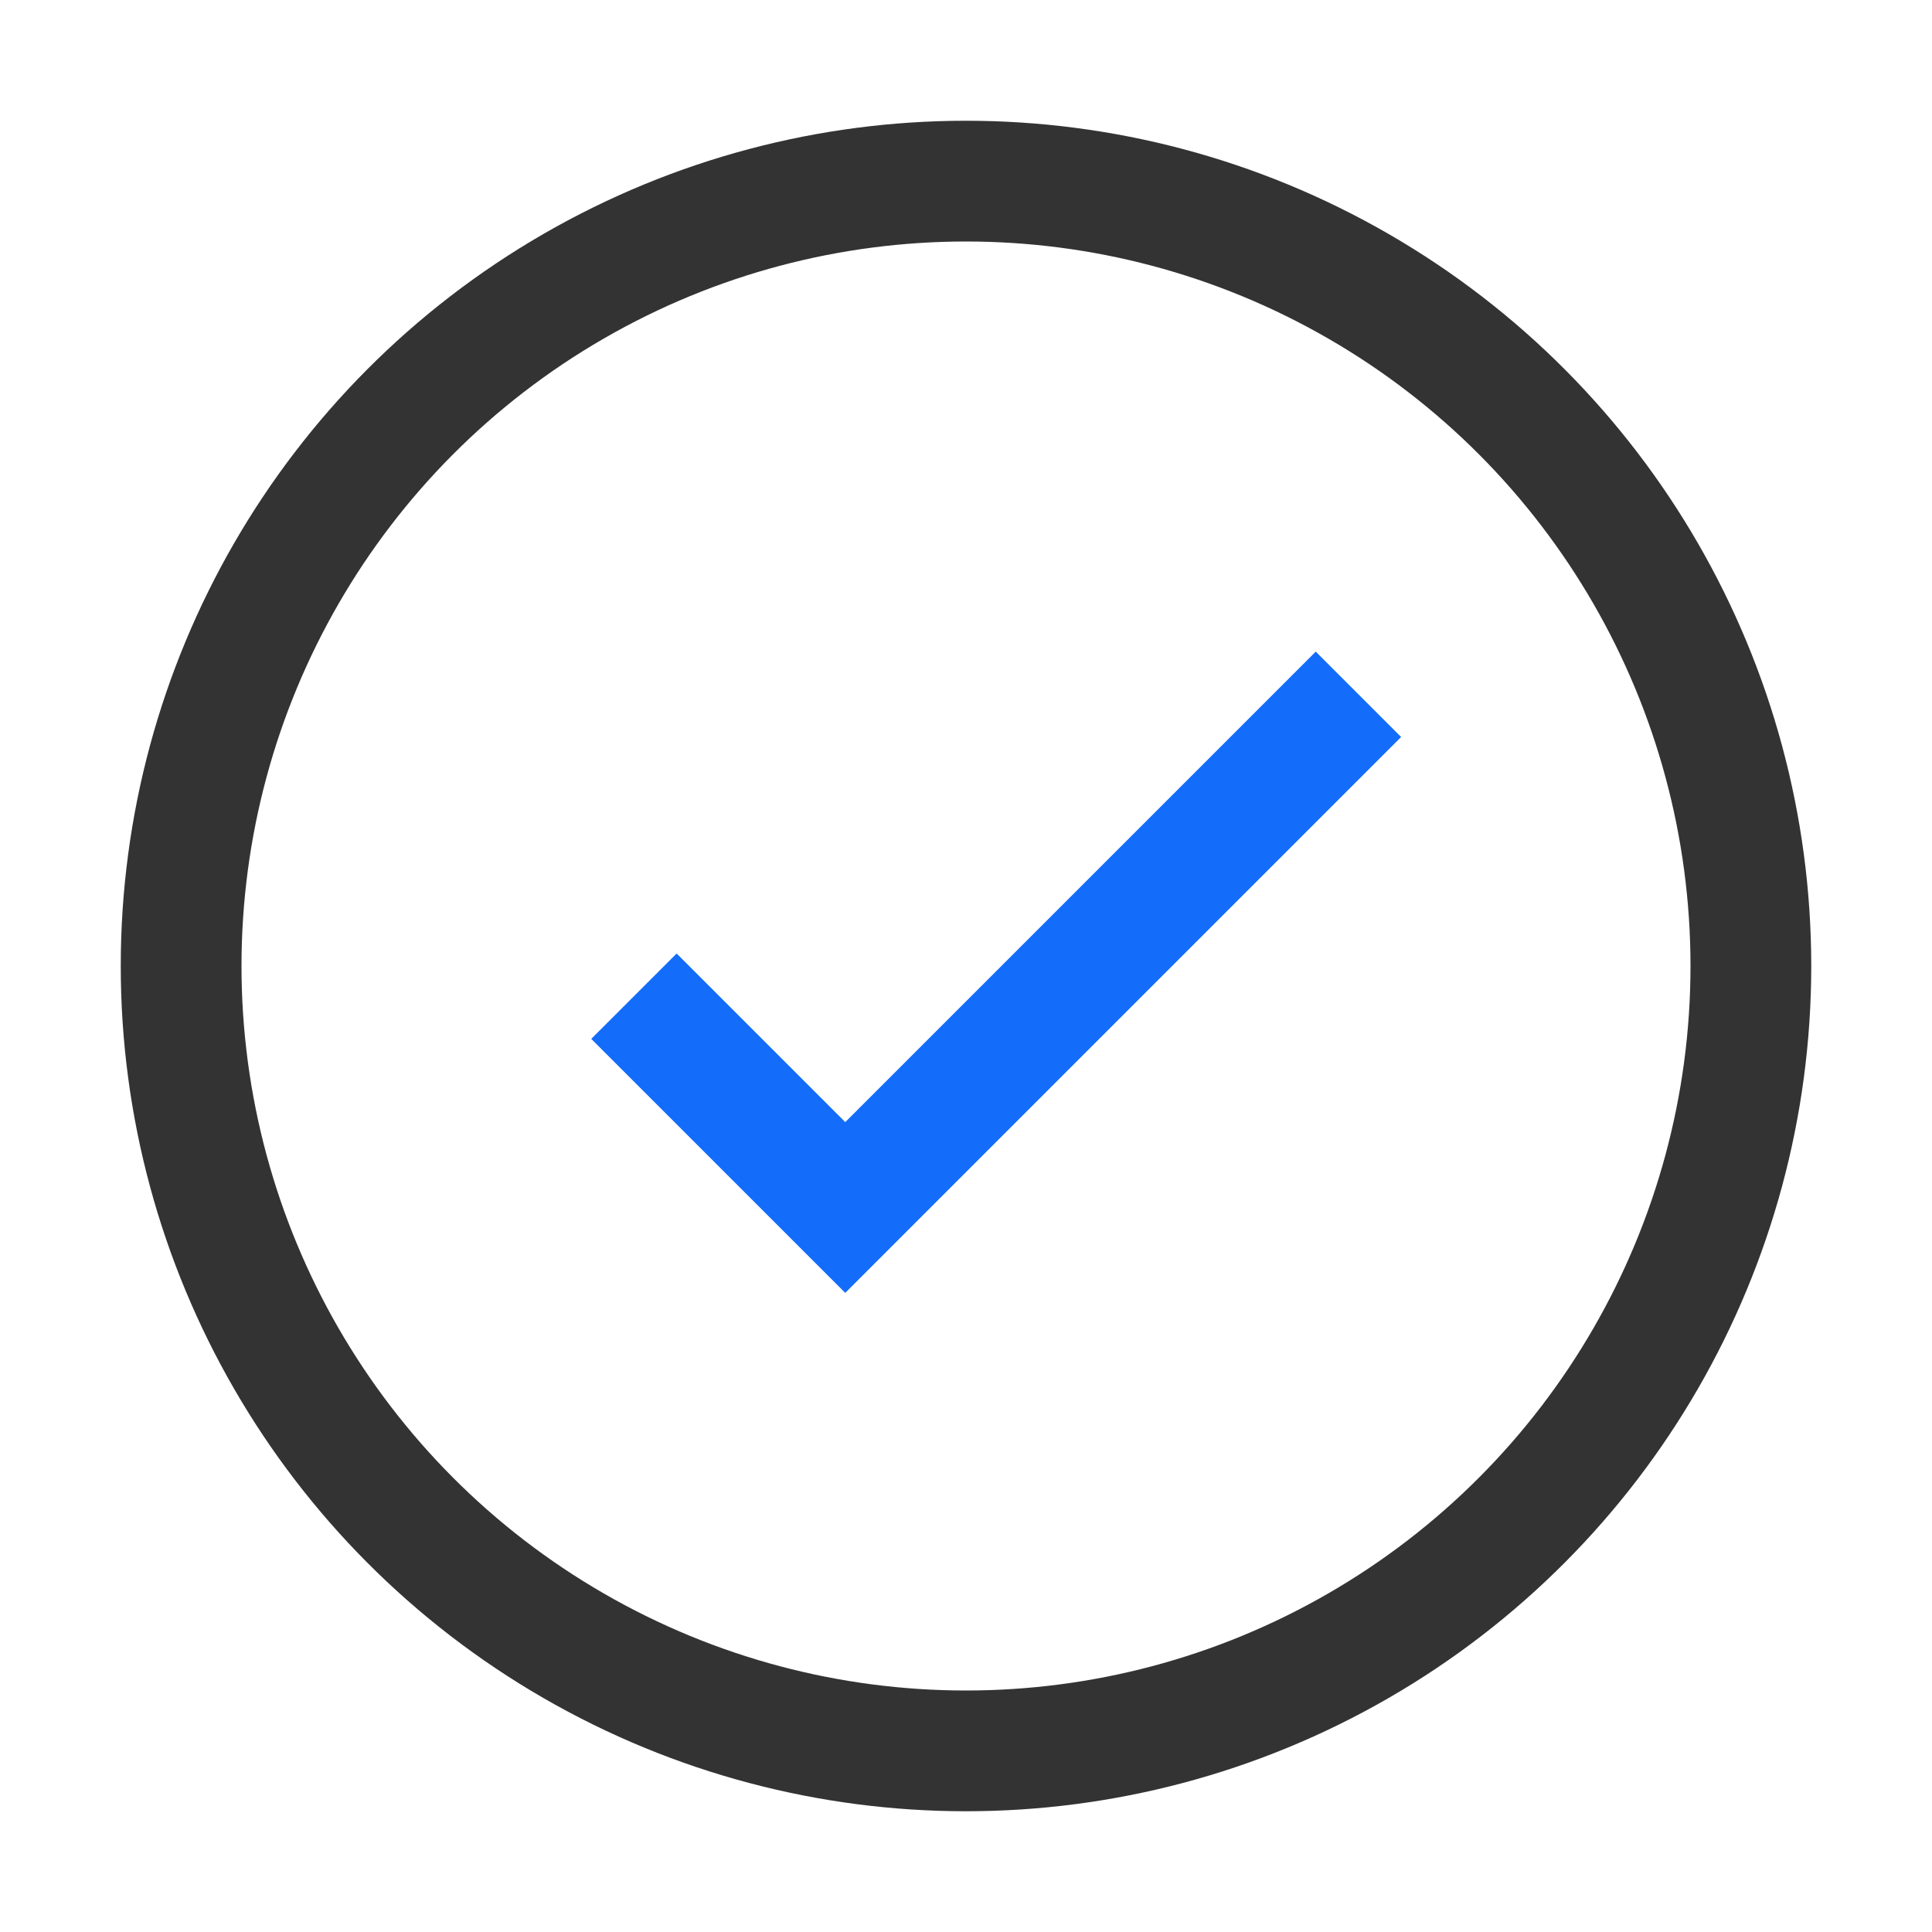 <svg width="32" height="32" viewBox="0 0 32 32" fill="none" xmlns="http://www.w3.org/2000/svg">
<circle cx="16" cy="16" r="13" stroke="#333333" stroke-width="2"/>
<path d="M22.5 11.5L14 20L10.5 16.5" stroke="#136CFA" stroke-width="2"/>
</svg>